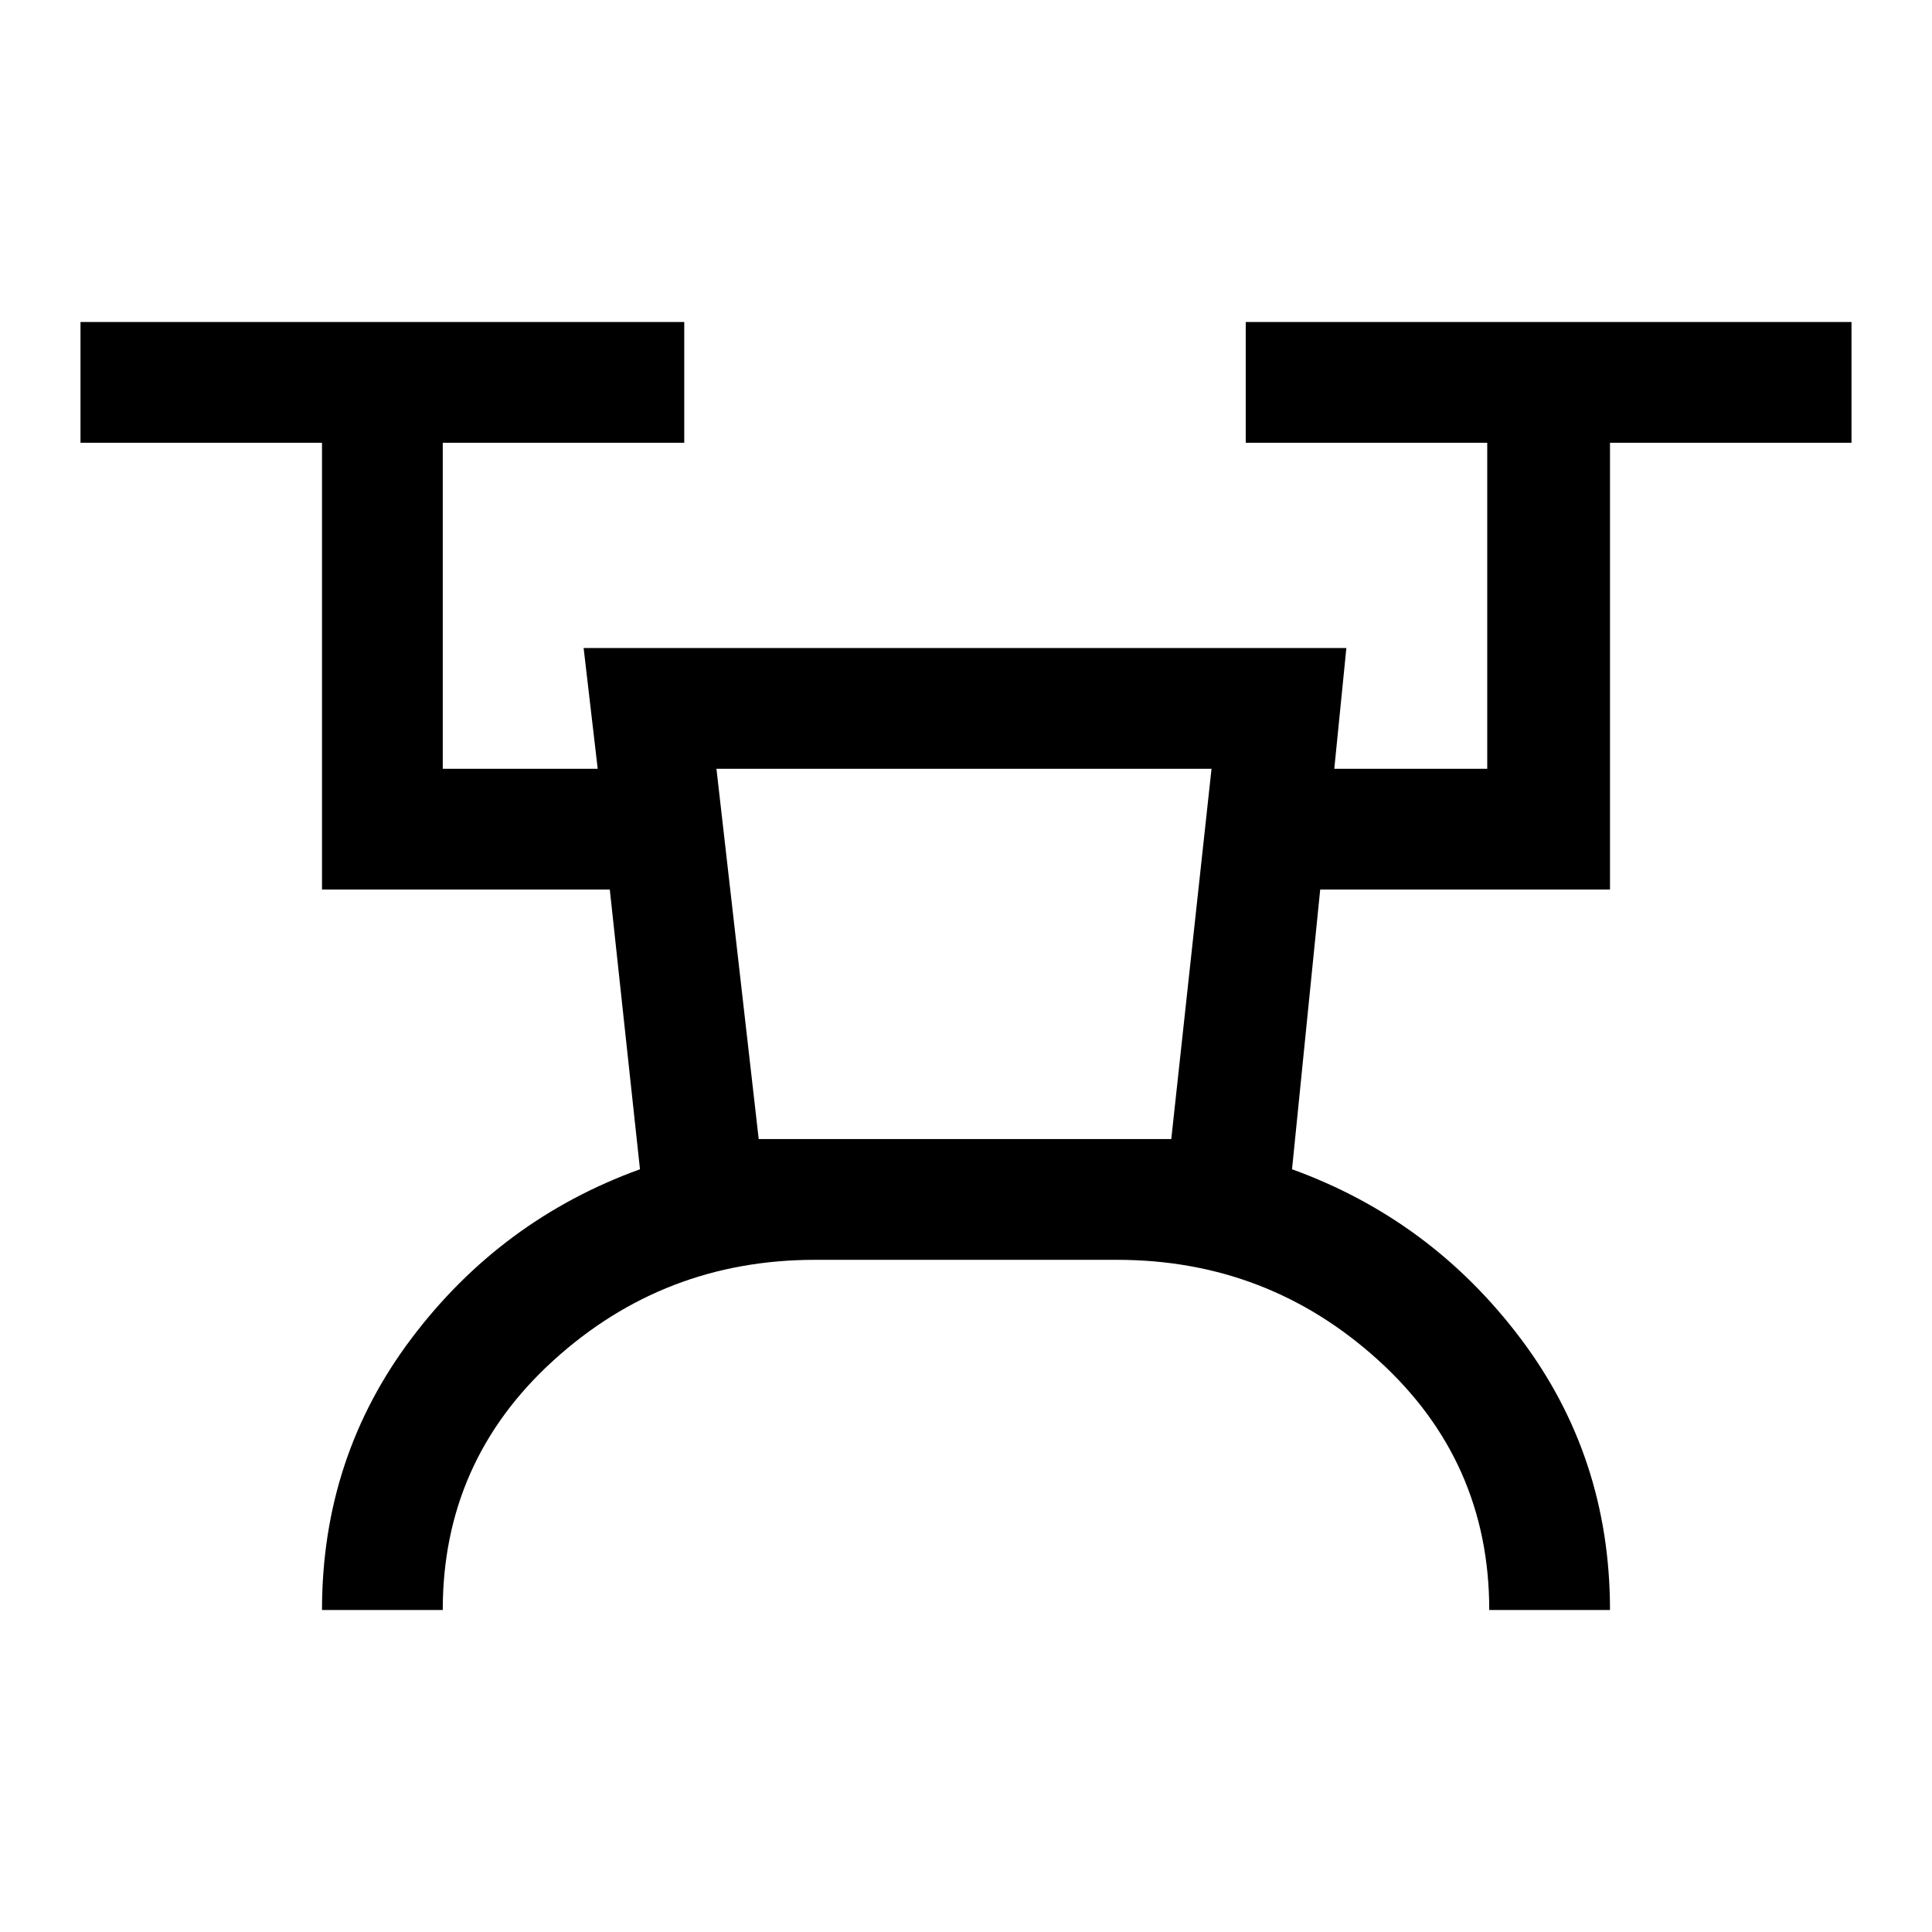 <svg xmlns="http://www.w3.org/2000/svg" width="48" height="48" viewBox="0 -960 960 960"><path d="M160-160q0-76 44.5-135T318-379l-15-139H160v-222H40v-60h300v60H220v162h77l-7-60h379l-6 60h76v-162H619v-60h301v60H800v222H656l-14 139q69 25 113.5 84T800-160h-60q0-74-55-124t-130-50H405q-75 0-130 50t-55 124h-60Zm217-234h205l20-184H356l21 184Zm0 0h205-205Z"/></svg>